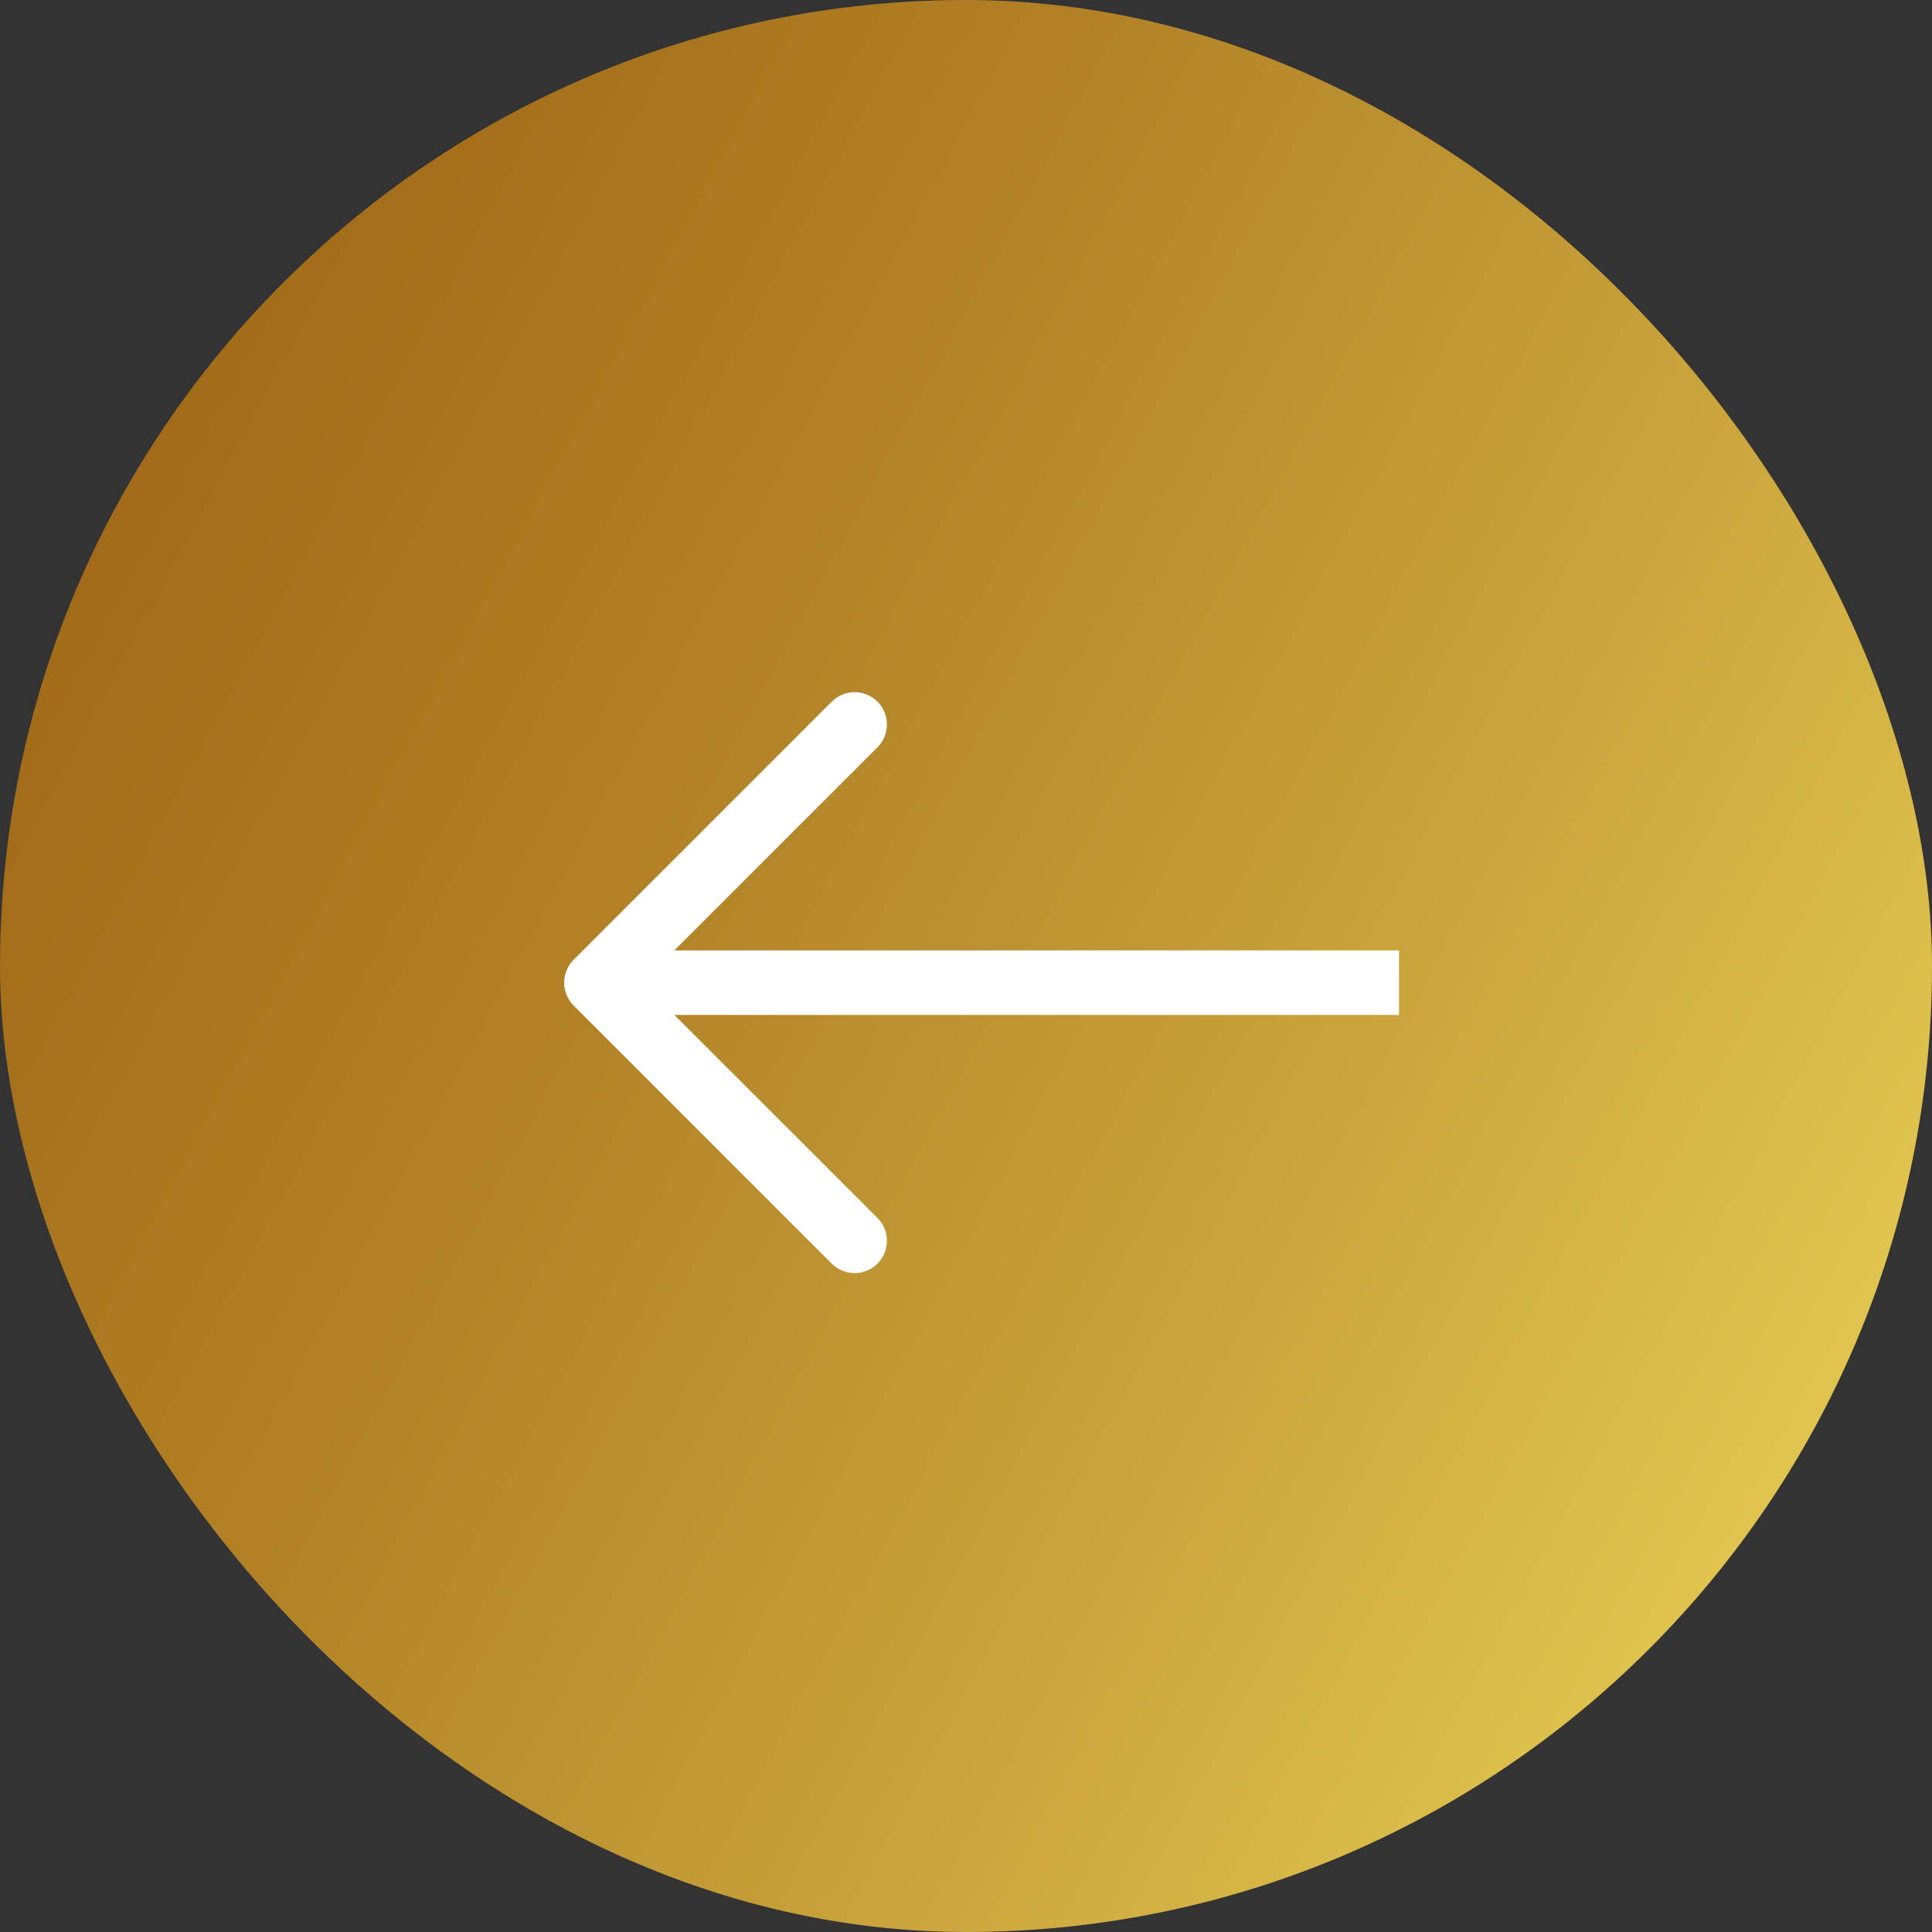 <svg width="58" height="58" viewBox="0 0 58 58" fill="none" xmlns="http://www.w3.org/2000/svg">
<rect x="0" y="0" width="58" height="58" fill="#333333" stroke="none"/>
<rect width="58" height="58" rx="29" fill="url(#paint0_linear_2_525)"/>
<g clip-path="url(#clip0_2_525)">
<path fill-rule="evenodd" clip-rule="evenodd" d="M84.062 29.5C84.062 29.243 83.96 28.997 83.779 28.815C83.597 28.633 83.351 28.531 83.094 28.531L20.245 28.531L26.342 22.436C26.432 22.346 26.504 22.239 26.552 22.121C26.601 22.003 26.626 21.877 26.626 21.75C26.626 21.623 26.601 21.497 26.552 21.379C26.504 21.261 26.432 21.154 26.342 21.064C26.252 20.974 26.145 20.903 26.027 20.854C25.91 20.805 25.784 20.78 25.656 20.78C25.529 20.78 25.403 20.805 25.285 20.854C25.167 20.903 25.061 20.974 24.97 21.064L17.22 28.814C17.13 28.904 17.059 29.011 17.01 29.129C16.961 29.246 16.936 29.373 16.936 29.5C16.936 29.627 16.961 29.754 17.01 29.871C17.059 29.989 17.13 30.096 17.22 30.186L24.97 37.936C25.061 38.026 25.167 38.097 25.285 38.146C25.403 38.195 25.529 38.22 25.656 38.22C25.784 38.22 25.91 38.195 26.027 38.146C26.145 38.097 26.252 38.026 26.342 37.936C26.432 37.846 26.504 37.739 26.552 37.621C26.601 37.504 26.626 37.377 26.626 37.25C26.626 37.123 26.601 36.996 26.552 36.879C26.504 36.761 26.432 36.654 26.342 36.564L20.245 30.469L83.094 30.469C83.351 30.469 83.597 30.367 83.779 30.185C83.96 30.003 84.062 29.757 84.062 29.5Z" fill="white"/>
</g>
<defs>
<linearGradient id="paint0_linear_2_525" x1="-82.48" y1="31.346" x2="74.245" y2="115.284" gradientUnits="userSpaceOnUse">
<stop stop-color="#AF7912"/>
<stop offset="0.019" stop-color="#AD7712"/>
<stop offset="0.183" stop-color="#A26914"/>
<stop offset="0.324" stop-color="#9E6414"/>
<stop offset="0.389" stop-color="#A36C19"/>
<stop offset="0.489" stop-color="#B28126"/>
<stop offset="0.609" stop-color="#C9A33B"/>
<stop offset="0.707" stop-color="#E0C44F"/>
<stop offset="0.8" stop-color="#DEC14D"/>
<stop offset="0.866" stop-color="#D8B847"/>
<stop offset="0.924" stop-color="#CEA83C"/>
<stop offset="0.977" stop-color="#BF922D"/>
<stop offset="1" stop-color="#B78624"/>
</linearGradient>
<clipPath id="clip0_2_525">
<rect width="27" height="31" fill="white" transform="translate(15 14)"/>
</clipPath>
</defs>
</svg>
